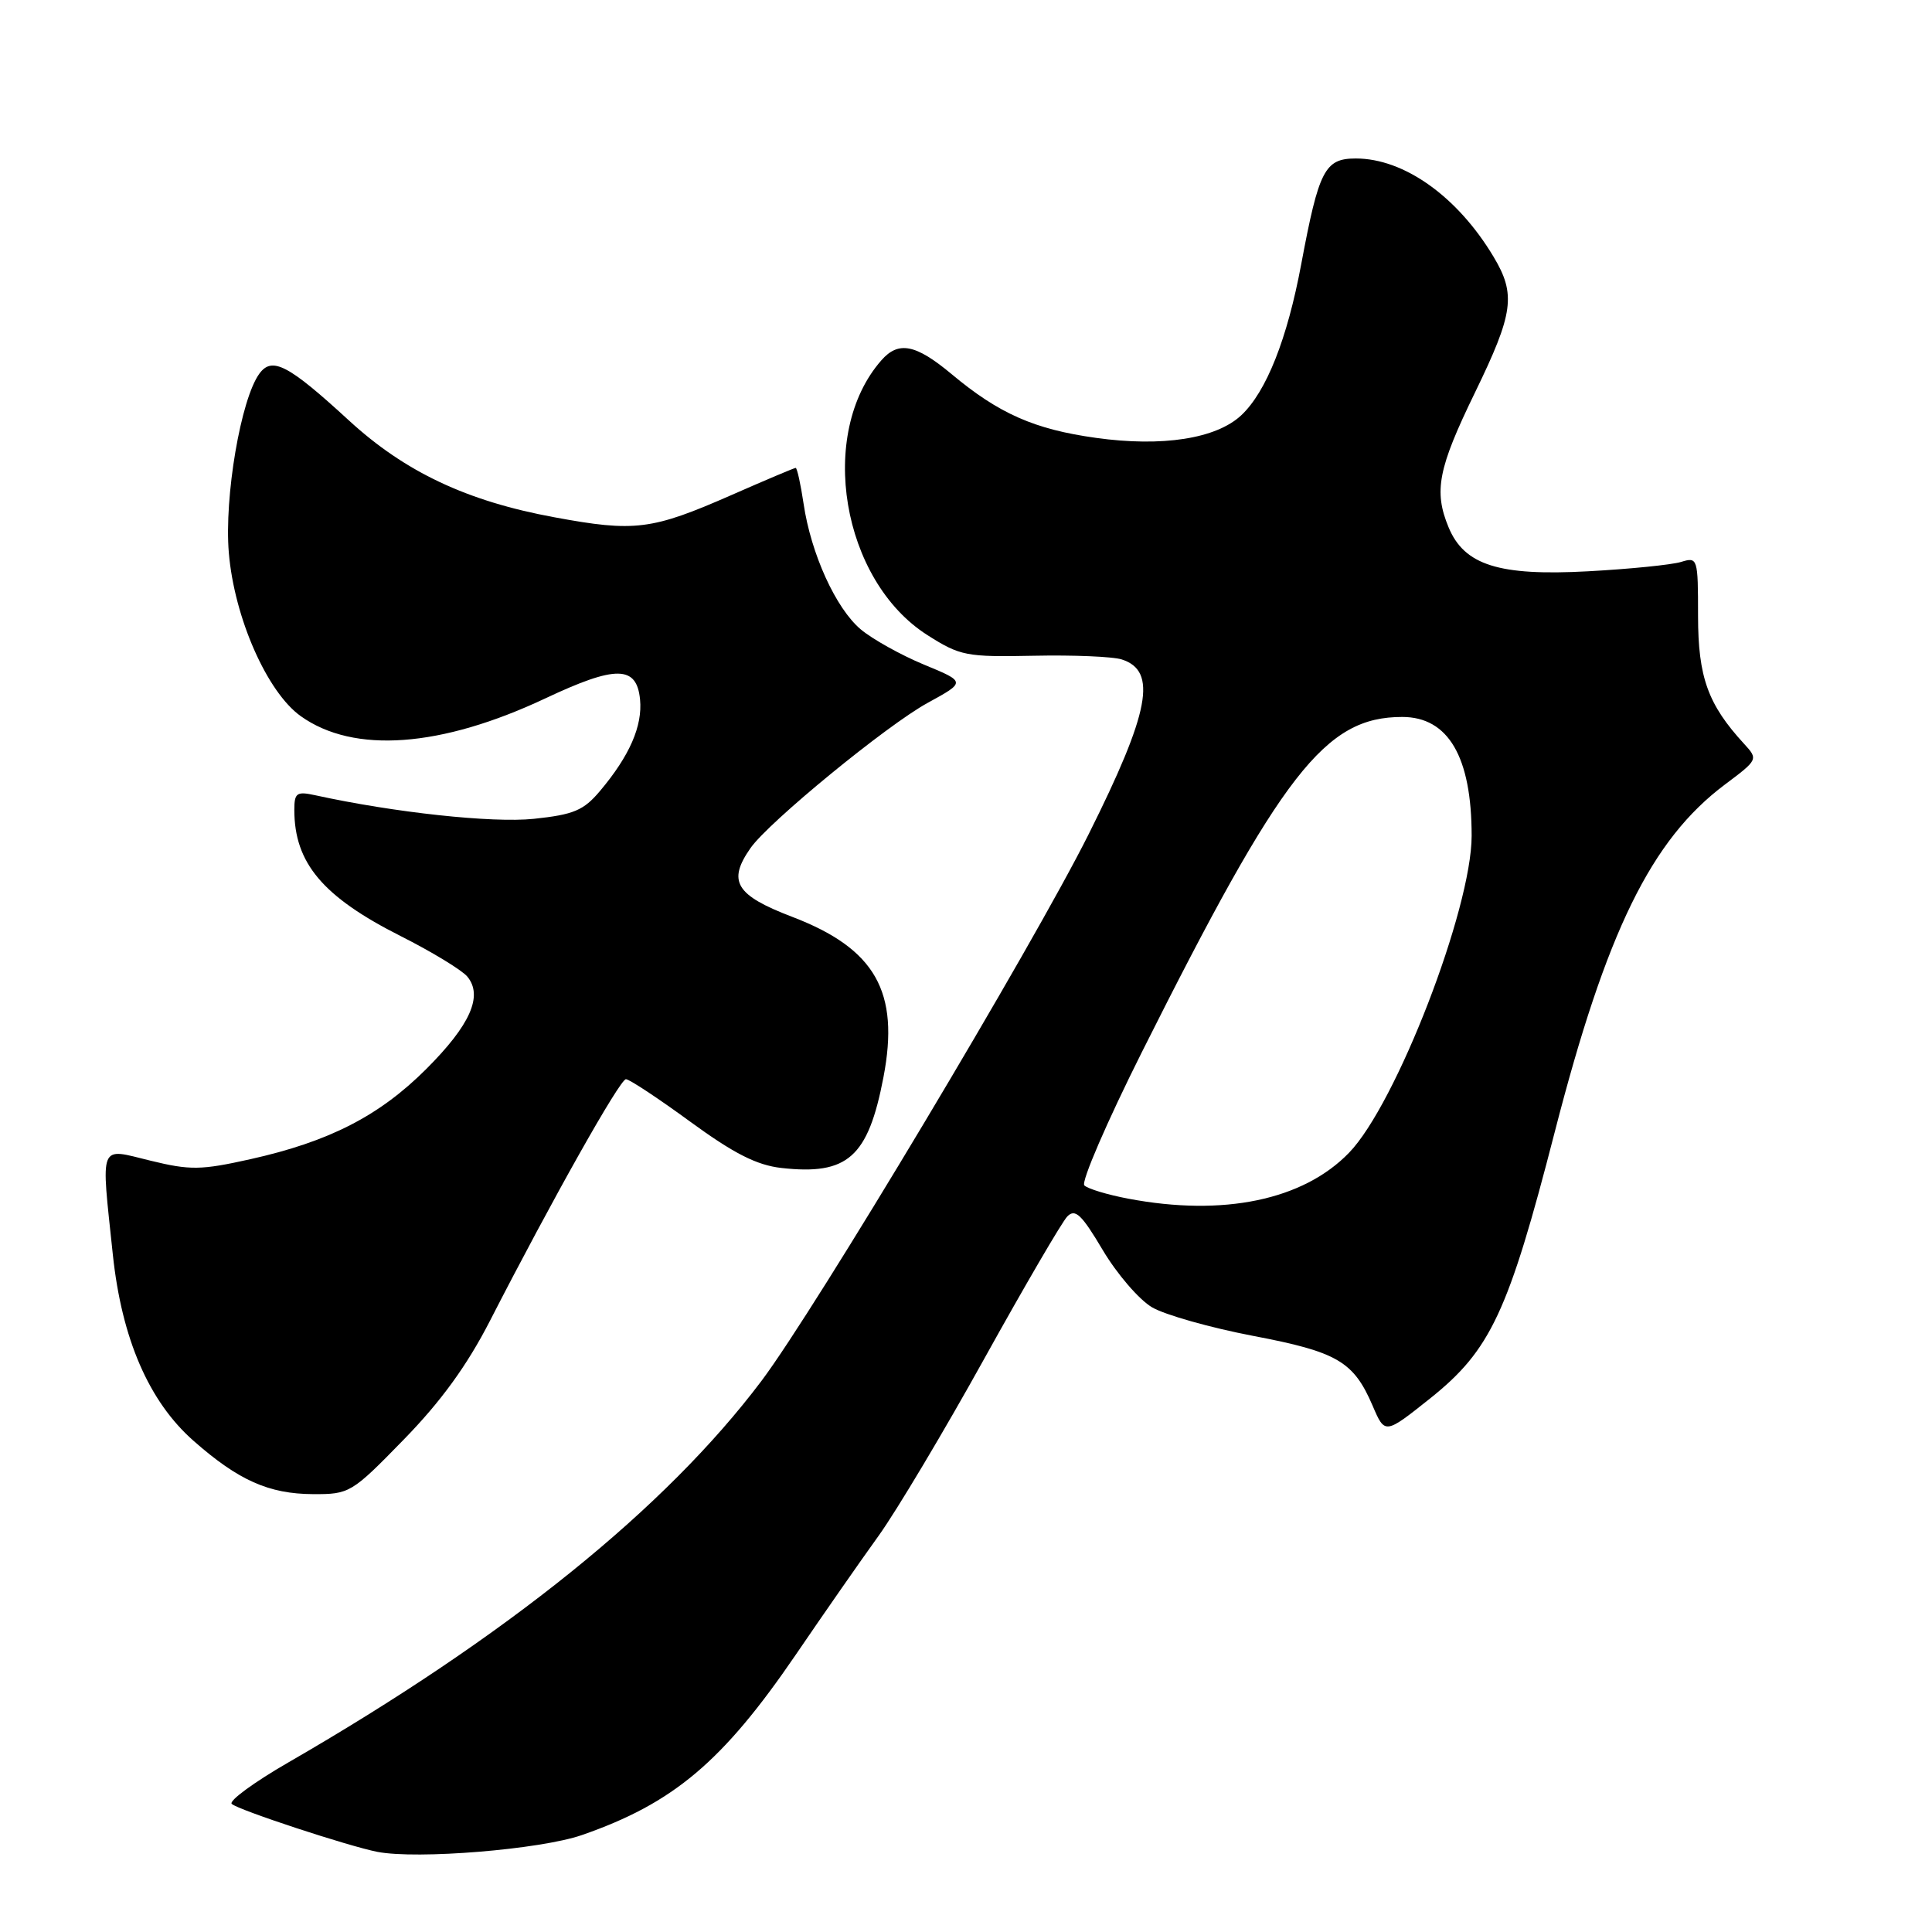 <?xml version="1.0" encoding="UTF-8" standalone="no"?>
<!DOCTYPE svg PUBLIC "-//W3C//DTD SVG 1.1//EN" "http://www.w3.org/Graphics/SVG/1.1/DTD/svg11.dtd" >
<svg xmlns="http://www.w3.org/2000/svg" xmlns:xlink="http://www.w3.org/1999/xlink" version="1.1" viewBox="0 0 256 256">
 <g >
 <path fill="currentColor"
d=" M 77.09 243.16 C 89.23 238.95 95.76 233.44 105.45 219.25 C 109.10 213.89 114.04 206.80 116.42 203.50 C 118.79 200.20 125.11 189.62 130.44 180.00 C 135.78 170.38 140.72 161.91 141.42 161.19 C 142.47 160.11 143.32 160.92 146.12 165.64 C 148.01 168.82 150.95 172.23 152.66 173.23 C 154.37 174.23 160.39 175.93 166.04 177.01 C 177.22 179.14 179.36 180.39 181.89 186.29 C 183.51 190.07 183.51 190.07 189.51 185.29 C 197.52 178.89 199.86 173.89 206.01 150.00 C 212.86 123.39 218.79 111.27 228.58 103.94 C 232.96 100.66 232.98 100.61 231.10 98.56 C 226.30 93.34 225.01 89.73 225.00 81.63 C 225.00 73.94 224.95 73.78 222.75 74.46 C 221.51 74.84 215.96 75.40 210.41 75.70 C 198.62 76.34 194.02 74.89 191.94 69.86 C 189.96 65.08 190.56 62.05 195.43 52.04 C 200.56 41.49 200.90 39.01 197.89 34.00 C 193.13 26.05 186.05 21.00 179.66 21.00 C 175.54 21.00 174.76 22.51 172.42 35.00 C 170.57 44.91 167.80 51.90 164.48 55.02 C 161.17 58.13 154.01 59.25 145.22 58.02 C 137.06 56.89 132.36 54.81 126.09 49.57 C 121.33 45.60 119.05 45.15 116.78 47.75 C 108.25 57.47 111.52 76.92 122.88 84.15 C 127.24 86.92 128.04 87.07 137.00 86.89 C 142.22 86.78 147.46 87.00 148.64 87.38 C 153.38 88.90 152.36 94.31 144.27 110.50 C 136.83 125.38 108.02 173.52 100.89 182.99 C 88.16 199.88 67.11 216.85 38.21 233.53 C 33.65 236.16 30.27 238.64 30.71 239.03 C 31.60 239.84 46.17 244.63 50.00 245.38 C 55.28 246.40 71.57 245.07 77.09 243.16 Z  M 53.50 190.75 C 58.43 185.70 61.89 180.93 64.93 175.00 C 73.16 158.95 82.14 143.00 82.94 143.00 C 83.39 143.00 87.22 145.53 91.46 148.63 C 97.24 152.85 100.27 154.39 103.53 154.76 C 112.32 155.75 115.03 153.34 117.06 142.75 C 119.24 131.41 115.99 125.70 104.98 121.49 C 97.47 118.62 96.36 116.79 99.45 112.37 C 101.87 108.91 117.53 96.08 122.93 93.13 C 127.99 90.36 127.99 90.36 122.42 88.06 C 119.36 86.79 115.60 84.69 114.06 83.40 C 110.75 80.62 107.46 73.38 106.48 66.75 C 106.09 64.14 105.62 62.00 105.43 62.00 C 105.25 62.00 101.44 63.61 96.96 65.58 C 86.37 70.23 84.14 70.52 73.45 68.54 C 61.86 66.41 53.65 62.53 46.21 55.69 C 38.19 48.32 36.05 47.21 34.37 49.51 C 31.91 52.87 29.70 65.86 30.32 73.24 C 31.04 81.84 35.39 91.72 39.86 94.90 C 46.88 99.90 58.41 99.06 72.28 92.53 C 81.62 88.13 84.37 88.16 84.81 92.69 C 85.15 96.20 83.42 100.16 79.51 104.80 C 77.33 107.39 76.03 107.94 70.73 108.50 C 65.22 109.07 52.25 107.67 41.75 105.37 C 39.31 104.84 39.00 105.06 39.00 107.32 C 39.00 114.35 42.77 118.82 53.06 124.02 C 57.21 126.11 61.20 128.54 61.92 129.40 C 64.03 131.95 62.33 135.80 56.49 141.64 C 50.27 147.86 43.62 151.27 33.17 153.60 C 26.63 155.06 25.19 155.08 19.92 153.79 C 13.02 152.11 13.37 151.22 14.95 166.23 C 16.13 177.40 19.73 185.72 25.66 190.93 C 31.60 196.16 35.62 197.95 41.47 197.98 C 46.32 198.00 46.59 197.84 53.50 190.75 Z  M 149.50 158.83 C 146.75 158.31 144.13 157.52 143.68 157.07 C 143.23 156.62 146.67 148.66 151.32 139.38 C 169.90 102.31 175.58 95.00 185.80 95.00 C 191.91 95.00 195.00 100.29 195.00 110.75 C 195.00 120.43 184.99 146.32 178.75 152.75 C 172.68 159.02 162.11 161.22 149.50 158.83 Z "/>
</g>
</svg>